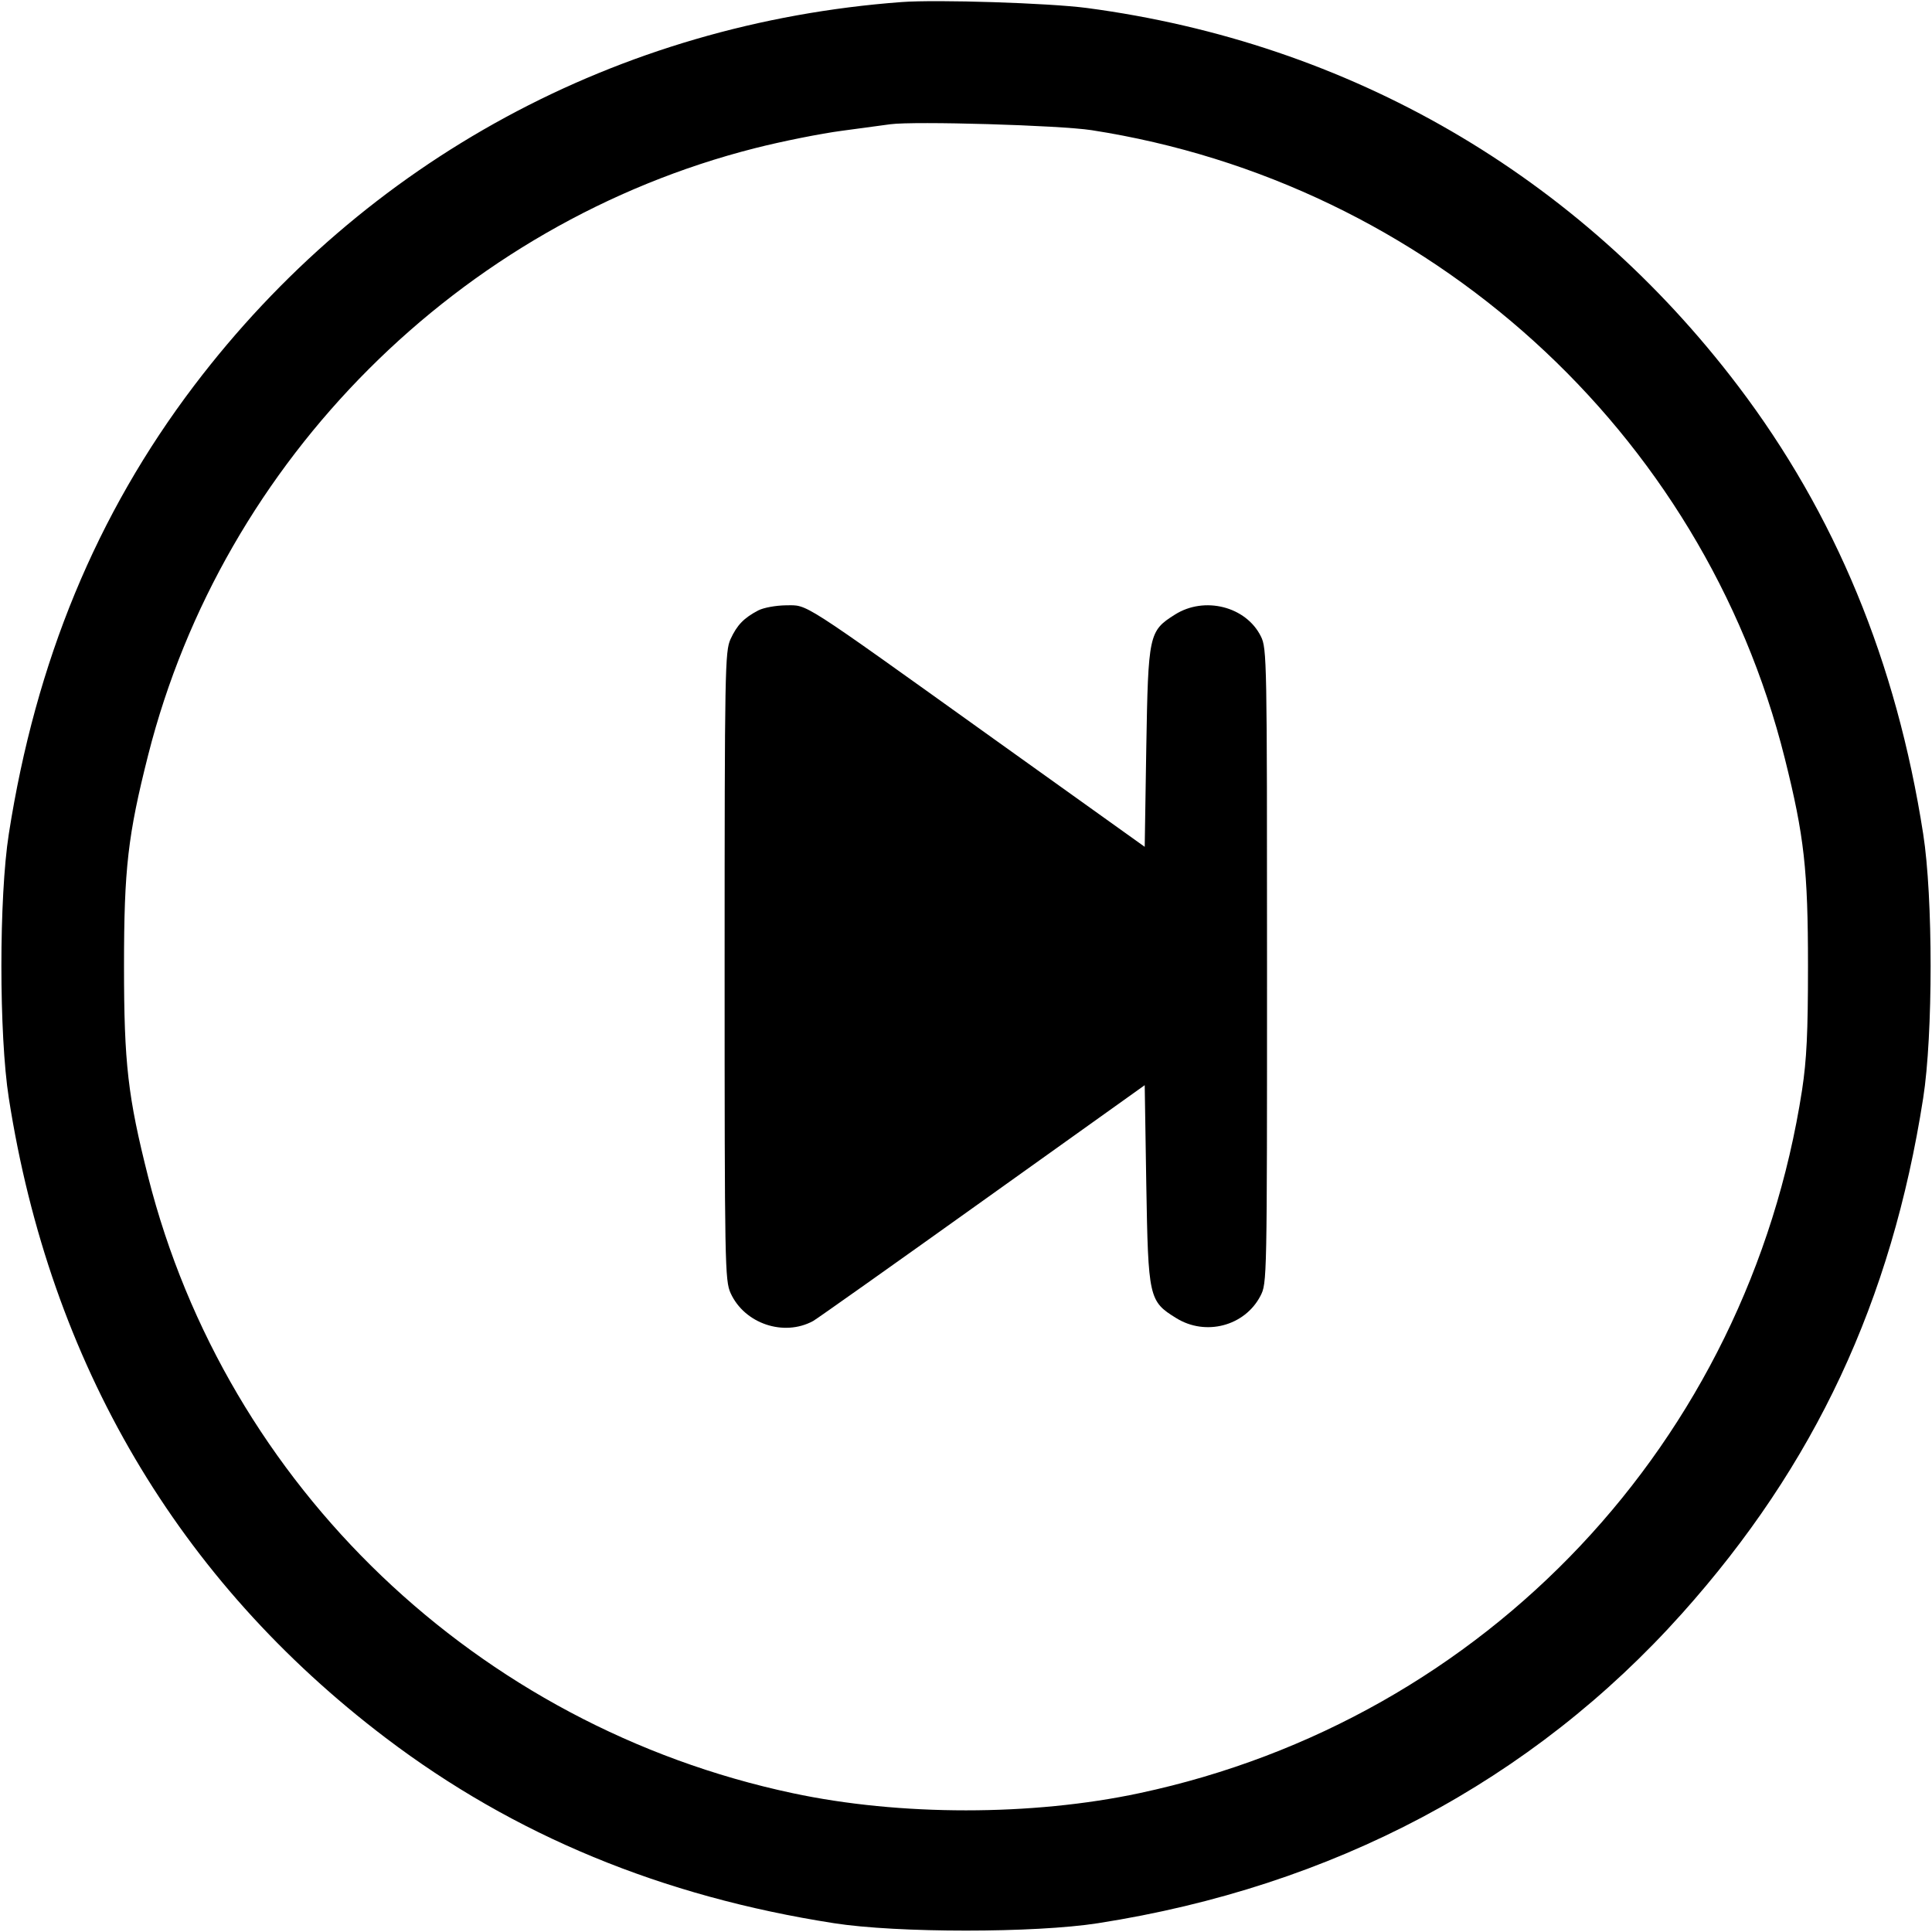 <svg width="16" height="16" fill="currentColor" xmlns="http://www.w3.org/2000/svg"><path d="M7.467 0.017 C 5.118 0.192,3.024 1.327,1.608 3.193 C 0.799 4.260,0.296 5.477,0.073 6.906 C -0.009 7.429,-0.009 8.571,0.073 9.094 C 0.415 11.288,1.476 13.089,3.195 14.393 C 4.257 15.199,5.481 15.705,6.906 15.927 C 7.429 16.009,8.571 16.009,9.094 15.927 C 11.038 15.624,12.690 14.748,13.930 13.362 C 15.030 12.133,15.665 10.775,15.927 9.094 C 16.009 8.571,16.009 7.429,15.927 6.906 C 15.705 5.481,15.199 4.257,14.393 3.195 C 13.070 1.452,11.180 0.355,9.000 0.066 C 8.688 0.025,7.760 -0.005,7.467 0.017 M9.040 1.078 C 11.831 1.511,14.104 3.571,14.781 6.281 C 14.942 6.924,14.973 7.204,14.973 8.000 C 14.973 8.555,14.962 8.775,14.924 9.027 C 14.474 11.939,12.308 14.238,9.437 14.850 C 8.548 15.040,7.452 15.040,6.563 14.850 C 3.952 14.294,1.876 12.308,1.227 9.747 C 1.059 9.083,1.027 8.807,1.027 8.000 C 1.027 7.193,1.059 6.917,1.227 6.253 C 1.847 3.807,3.806 1.848,6.253 1.227 C 6.473 1.171,6.797 1.106,6.973 1.083 C 7.149 1.059,7.329 1.035,7.373 1.029 C 7.574 1.002,8.774 1.037,9.040 1.078 M6.280 5.055 C 6.160 5.118,6.104 5.176,6.050 5.293 C 6.004 5.395,6.001 5.533,6.001 8.000 C 6.001 10.482,6.003 10.605,6.051 10.710 C 6.166 10.962,6.491 11.072,6.734 10.940 C 6.763 10.924,7.393 10.478,8.133 9.949 L 9.480 8.987 9.493 9.807 C 9.509 10.750,9.514 10.776,9.741 10.916 C 9.984 11.067,10.308 10.982,10.438 10.733 C 10.493 10.627,10.493 10.613,10.493 8.000 C 10.493 5.460,10.492 5.370,10.442 5.270 C 10.319 5.022,9.974 4.935,9.730 5.090 C 9.514 5.226,9.509 5.253,9.493 6.193 L 9.480 7.013 8.227 6.117 C 6.604 4.955,6.694 5.013,6.509 5.013 C 6.426 5.014,6.325 5.032,6.280 5.055 " stroke="none" fill-rule="evenodd"></path></svg>